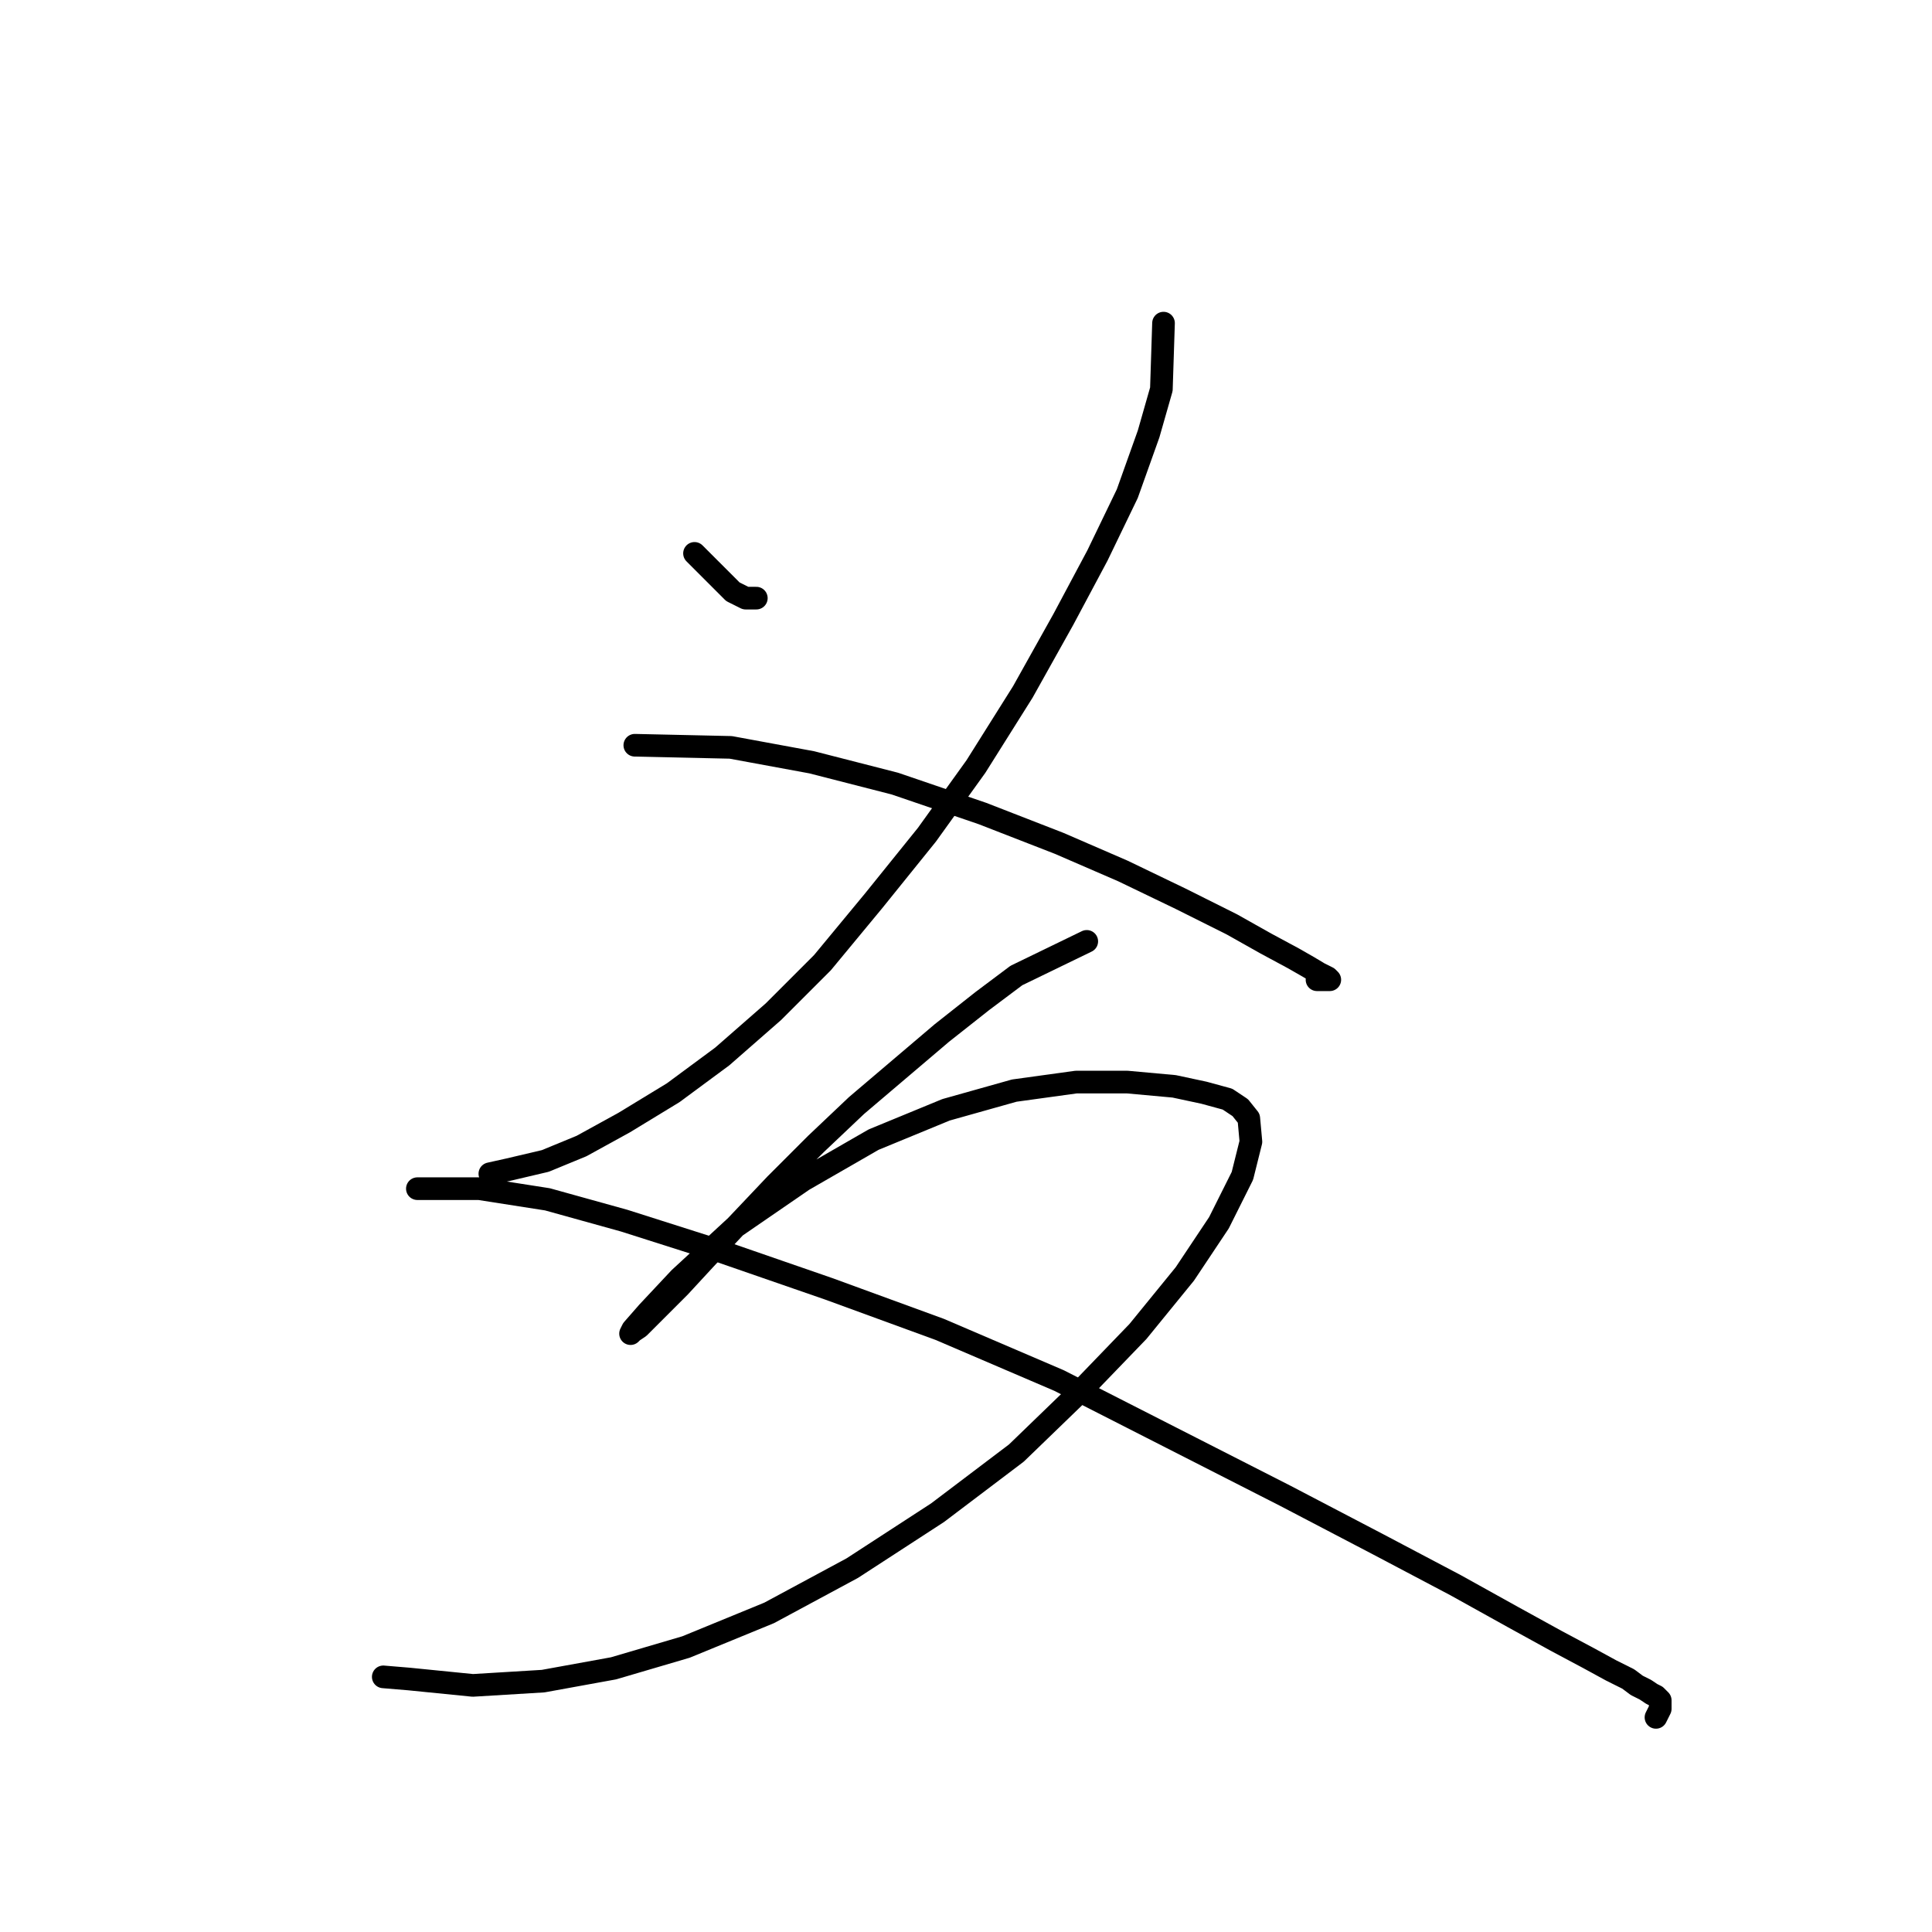 <?xml version="1.0" standalone="no"?>
    <svg width="256" height="256" xmlns="http://www.w3.org/2000/svg" version="1.1">
    <polyline stroke="black" stroke-width="3" stroke-linecap="round" fill="transparent" stroke-linejoin="round" points="92.026 73.325 97.11 78.41 98.805 79.257 100.218 79.257 100.218 79.257 " />
        <polyline stroke="black" stroke-width="3" stroke-linecap="round" fill="transparent" stroke-linejoin="round" points="154.172 42.817 153.889 51.574 152.194 57.506 149.37 65.416 145.415 73.608 140.895 82.082 135.528 91.687 129.313 101.573 122.816 110.613 115.754 119.37 108.975 127.562 102.478 134.059 95.698 139.991 89.201 144.793 82.704 148.748 77.054 151.855 72.252 153.833 67.45 154.962 64.908 155.527 64.908 155.527 " />
        <polyline stroke="black" stroke-width="3" stroke-linecap="round" fill="transparent" stroke-linejoin="round" points="84.116 98.749 96.828 99.031 107.562 101.009 118.579 103.833 130.161 107.788 140.33 111.743 148.805 115.415 156.432 119.087 163.211 122.477 167.731 125.019 171.403 126.997 173.38 128.127 174.793 128.974 175.923 129.539 176.205 129.822 175.923 129.822 175.075 129.822 174.51 129.822 174.51 129.822 " />
        <polyline stroke="black" stroke-width="3" stroke-linecap="round" fill="transparent" stroke-linejoin="round" points="144.002 124.737 134.681 129.257 130.161 132.646 124.794 136.884 119.144 141.686 113.494 146.488 108.127 151.573 102.76 156.94 97.675 162.307 93.438 166.827 90.048 170.499 87.506 173.041 85.811 174.736 84.681 175.866 83.834 176.431 83.551 176.714 83.834 176.149 85.811 173.889 90.048 169.369 97.393 162.589 106.432 156.375 115.754 151.008 125.359 147.053 134.398 144.511 142.59 143.381 149.37 143.381 155.584 143.946 159.539 144.793 162.646 145.641 164.341 146.77 165.471 148.183 165.753 151.29 164.624 155.81 161.516 162.024 156.997 168.804 150.782 176.431 143.155 184.341 134.681 192.532 124.229 200.442 112.929 207.786 101.913 213.719 90.896 218.238 81.292 221.063 71.97 222.758 62.648 223.323 54.173 222.475 50.784 222.193 50.784 222.193 " />
        <polyline stroke="black" stroke-width="3" stroke-linecap="round" fill="transparent" stroke-linejoin="round" points="55.303 157.505 63.495 157.505 72.535 158.917 82.704 161.742 95.133 165.697 109.822 170.781 124.511 176.149 140.33 182.928 155.302 190.555 170.273 198.182 182.702 204.679 192.872 210.046 200.499 214.284 206.148 217.391 210.385 219.651 213.493 221.346 215.753 222.475 216.883 223.323 218.013 223.888 218.86 224.453 219.425 224.735 219.707 225.018 219.99 225.3 219.99 225.865 219.99 226.43 219.707 226.995 219.425 227.56 219.425 227.56 " />
        </svg>